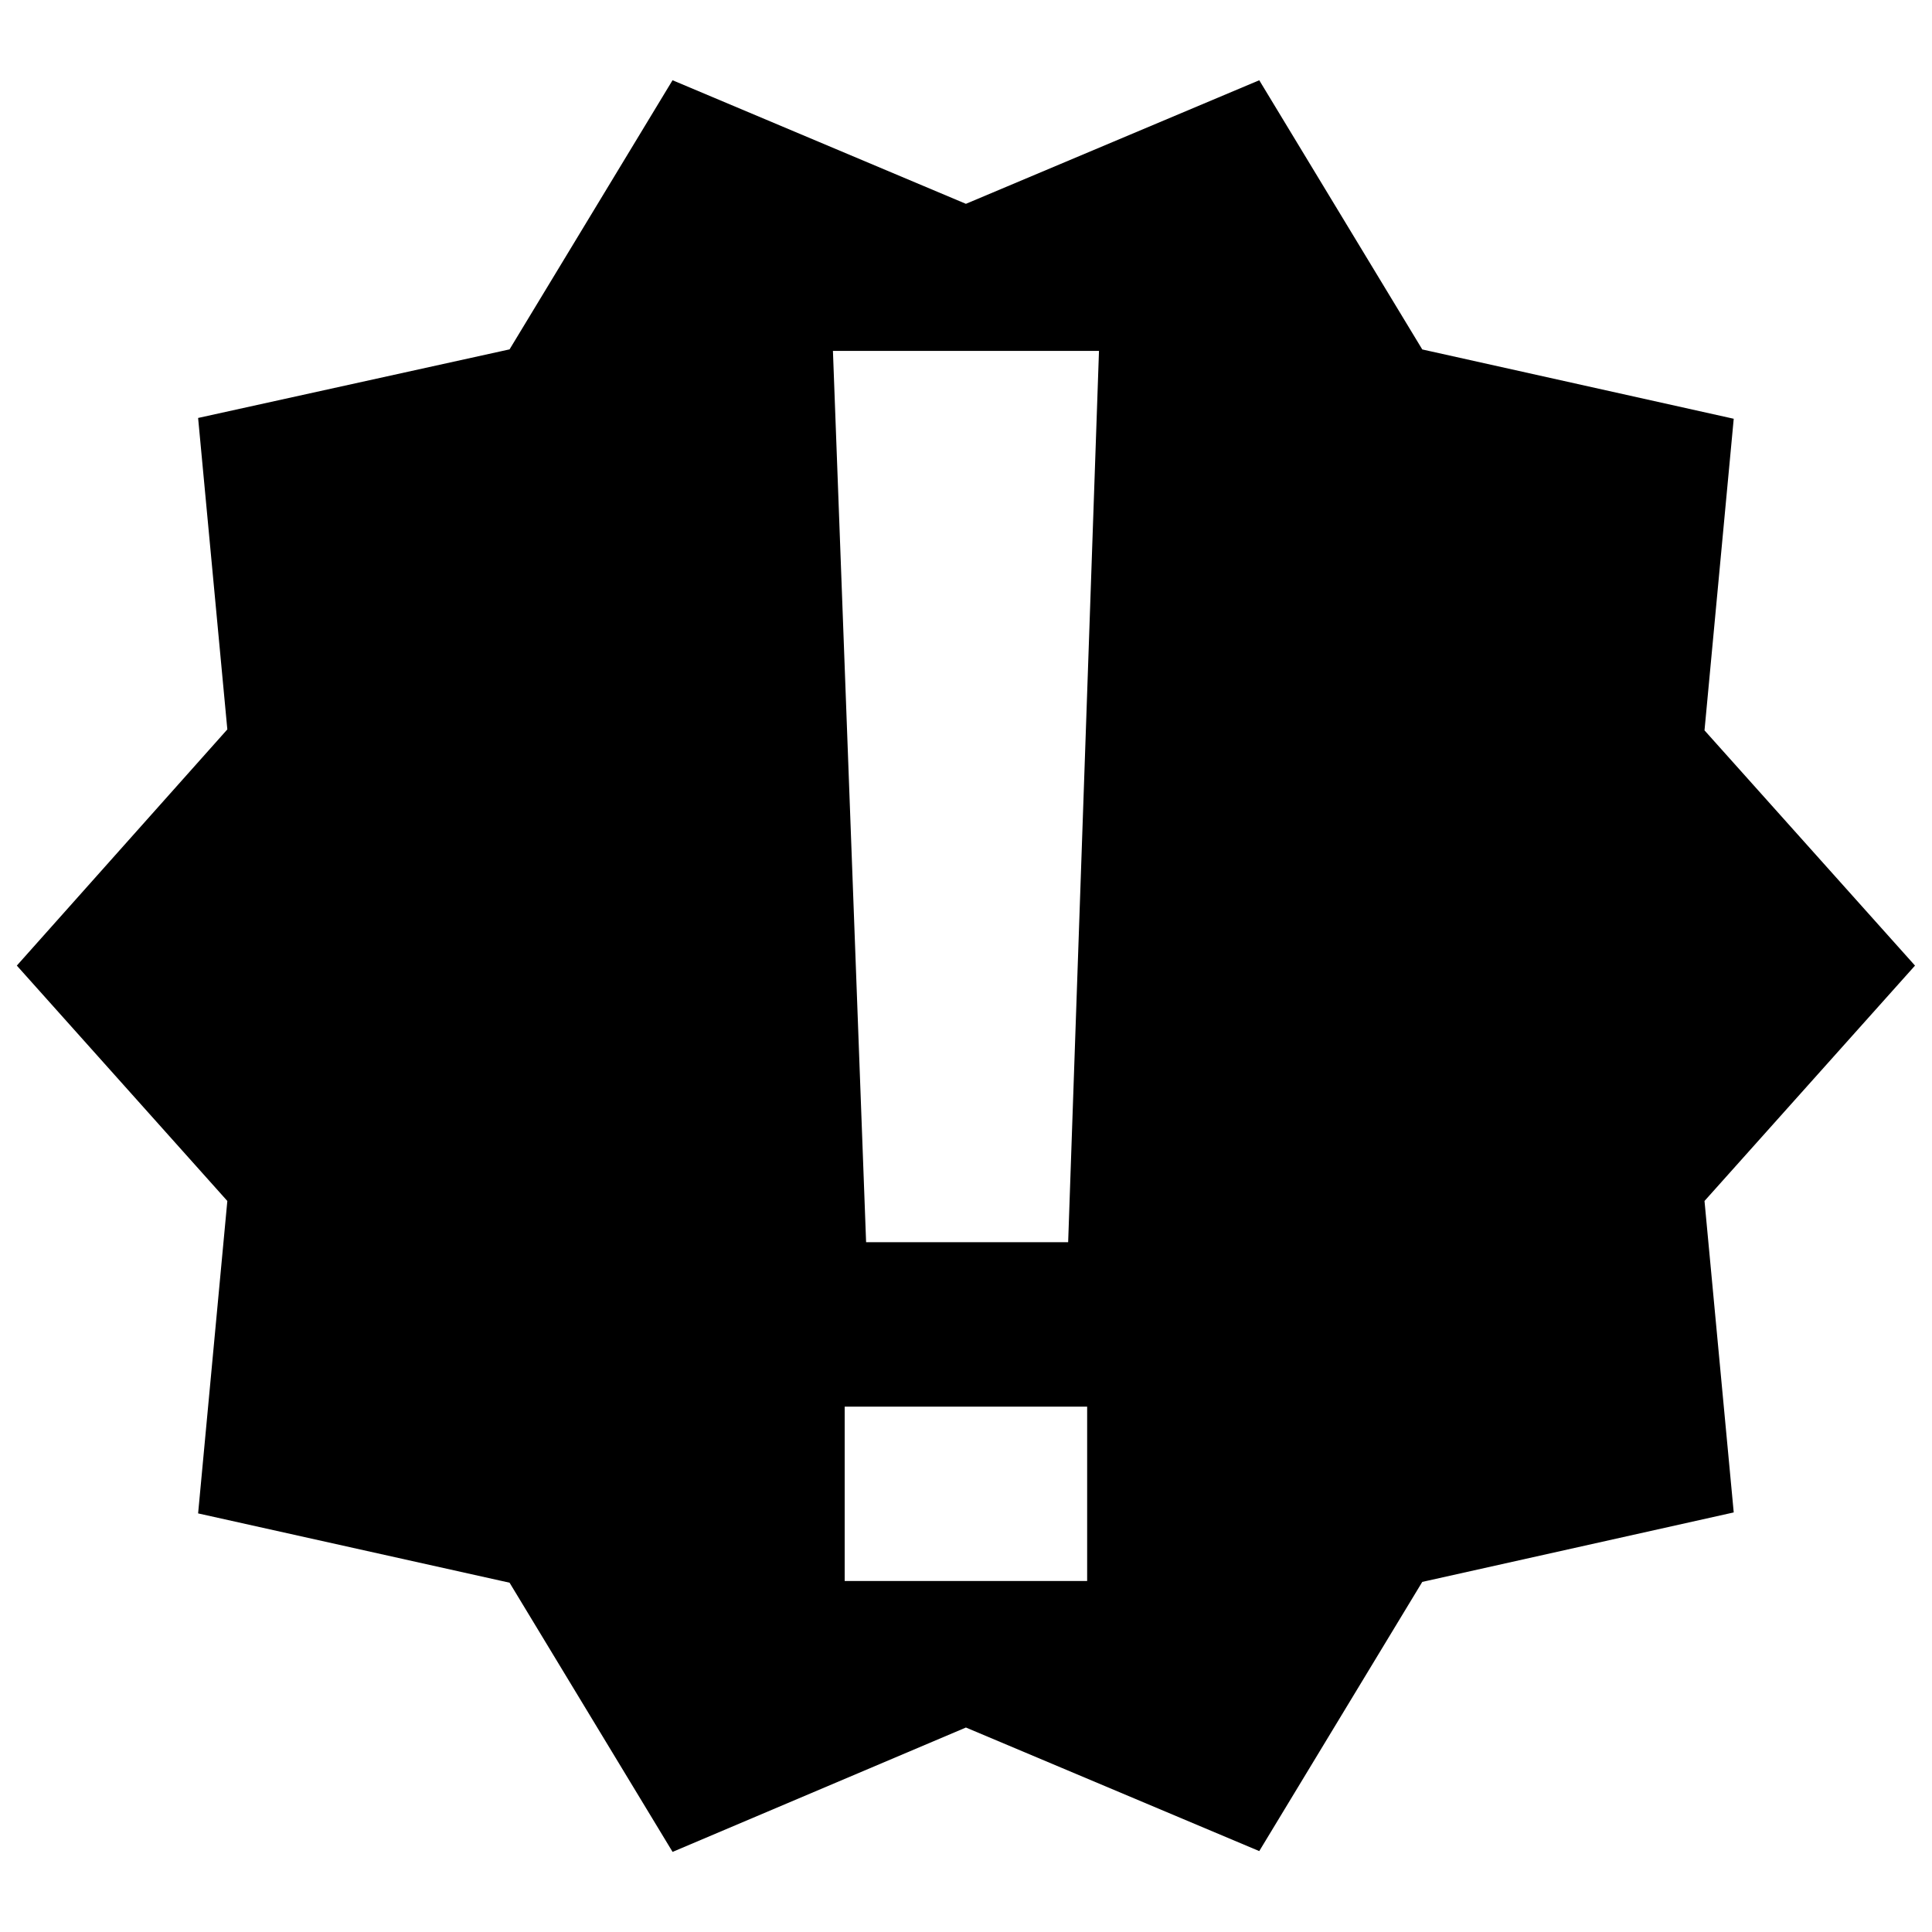 <svg version="1.1" viewBox="0 0 24 24" xmlns="http://www.w3.org/2000/svg">
 <path d="m8.355 0.996-2.025 3.344-3.869 0.852 0.363 3.869-2.615 2.934 2.615 2.924-0.363 3.881 3.869 0.861 2.025 3.344 3.644-1.545 3.644 1.535 2.025-3.344 3.869-0.863-0.363-3.869 2.615-2.924-2.615-2.922 0.363-3.871-3.869-0.861-2.025-3.344-3.644 1.535-3.644-1.535zm1.992 3.363h3.305l-0.383 11.072h-2.51l-0.412-11.072zm0.146 13.115h3.012v2.166h-3.012v-2.166z"/>
</svg>

